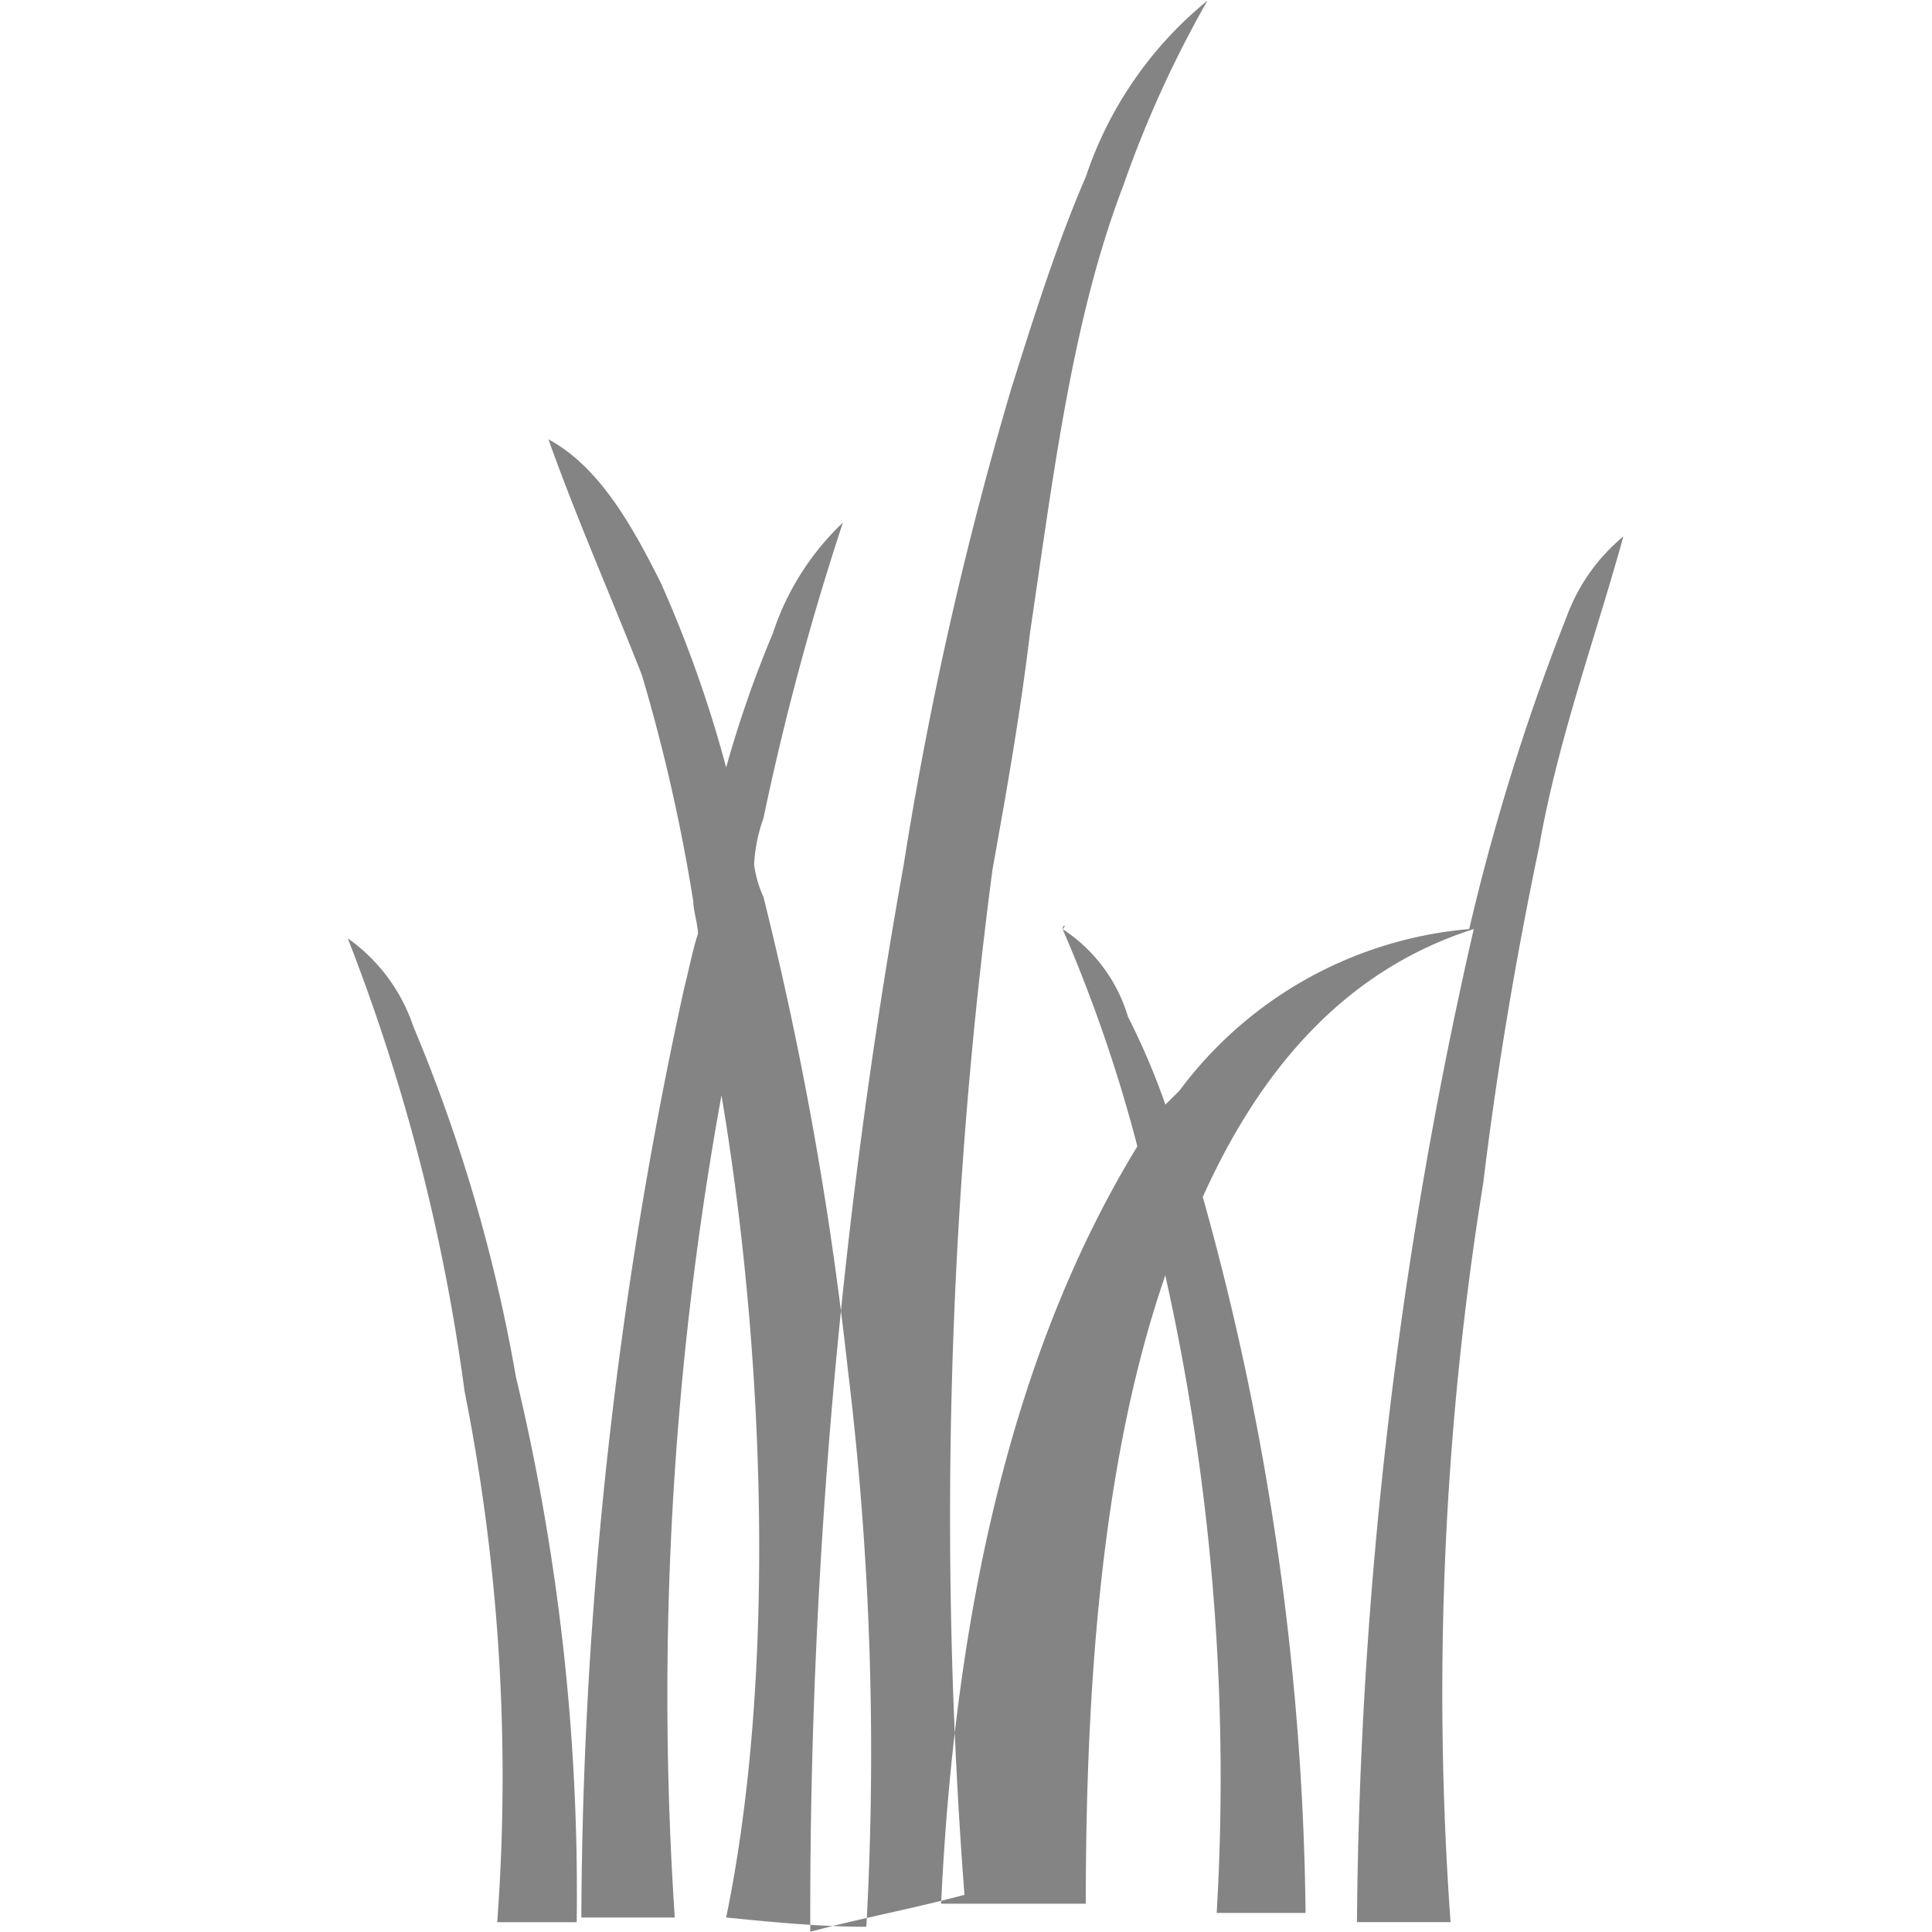 <svg xmlns="http://www.w3.org/2000/svg" width="50" height="50" viewBox="0 0 50 50">
<defs>
    <style>
      .cls-1 {
        fill: #848484;
        fill-rule: evenodd;
      }
    </style>
  </defs>
  <path id="Gras" class="cls-1" d="M31.248,0.017A28.864,28.864,0,0,0,29.072,4.8c-1.33,3.467-1.814,7.531-2.419,11.6-0.242,2.032-.6,4.064-0.967,6.1a128.479,128.479,0,0,0-.726,26.538c-1.33.358-2.66,0.6-3.99,0.956a153.534,153.534,0,0,1,2.418-27.614,96.532,96.532,0,0,1,2.781-12.313c0.6-1.913,1.209-3.825,1.935-5.5A9.931,9.931,0,0,1,31.248.017M9,24.284a4.555,4.555,0,0,1,1.693,2.271,41.92,41.92,0,0,1,2.66,9.085,57.328,57.328,0,0,1,1.572,14.106H12.868A51.034,51.034,0,0,0,12.022,36,50.505,50.505,0,0,0,9,24.284m5.2-12.91c1.33,0.717,2.177,2.271,2.9,3.706a32.051,32.051,0,0,1,1.693,4.782A29.261,29.261,0,0,1,20,16.394a6.923,6.923,0,0,1,1.814-2.869,70.794,70.794,0,0,0-2.056,7.651,4.2,4.2,0,0,0-.242,1.2,3.012,3.012,0,0,0,.242.837A91.34,91.34,0,0,1,21.937,35.4a81.9,81.9,0,0,1,.484,14.464c-1.209,0-2.418-.119-3.628-0.239,1.33-6.455.967-14.823-.121-21.278a86.687,86.687,0,0,0-1.209,21.278H15.045A114.3,114.3,0,0,1,17.7,25.6c0.121-.478.242-1.076,0.363-1.434,0-.239-0.121-0.6-0.121-0.837a45.9,45.9,0,0,0-1.33-5.858c-0.846-2.152-1.693-4.064-2.418-6.1M27.5,24.045c0-.12.121-0.12,0,0a4.1,4.1,0,0,1,1.693,2.271,18.244,18.244,0,0,1,.967,2.271l0.363-.359a10.454,10.454,0,0,1,7.5-4.184,57.981,57.981,0,0,1,2.539-8.129,4.866,4.866,0,0,1,1.451-2.032c-0.726,2.63-1.693,5.26-2.176,8.009-0.6,2.869-1.088,5.738-1.451,8.726a82.7,82.7,0,0,0-.846,19.126H35.118a119.087,119.087,0,0,1,3.023-25.7c-3.386,1.076-5.562,3.706-7.013,6.933a71.35,71.35,0,0,1,2.66,18.529h-2.3a59.748,59.748,0,0,0-1.33-16.5C28.588,37.553,28.1,43.171,28.1,49.268H24.356c0.363-7.77,1.935-14.465,5.079-19.6A38.45,38.45,0,0,0,27.5,24.045"/>
</svg>
